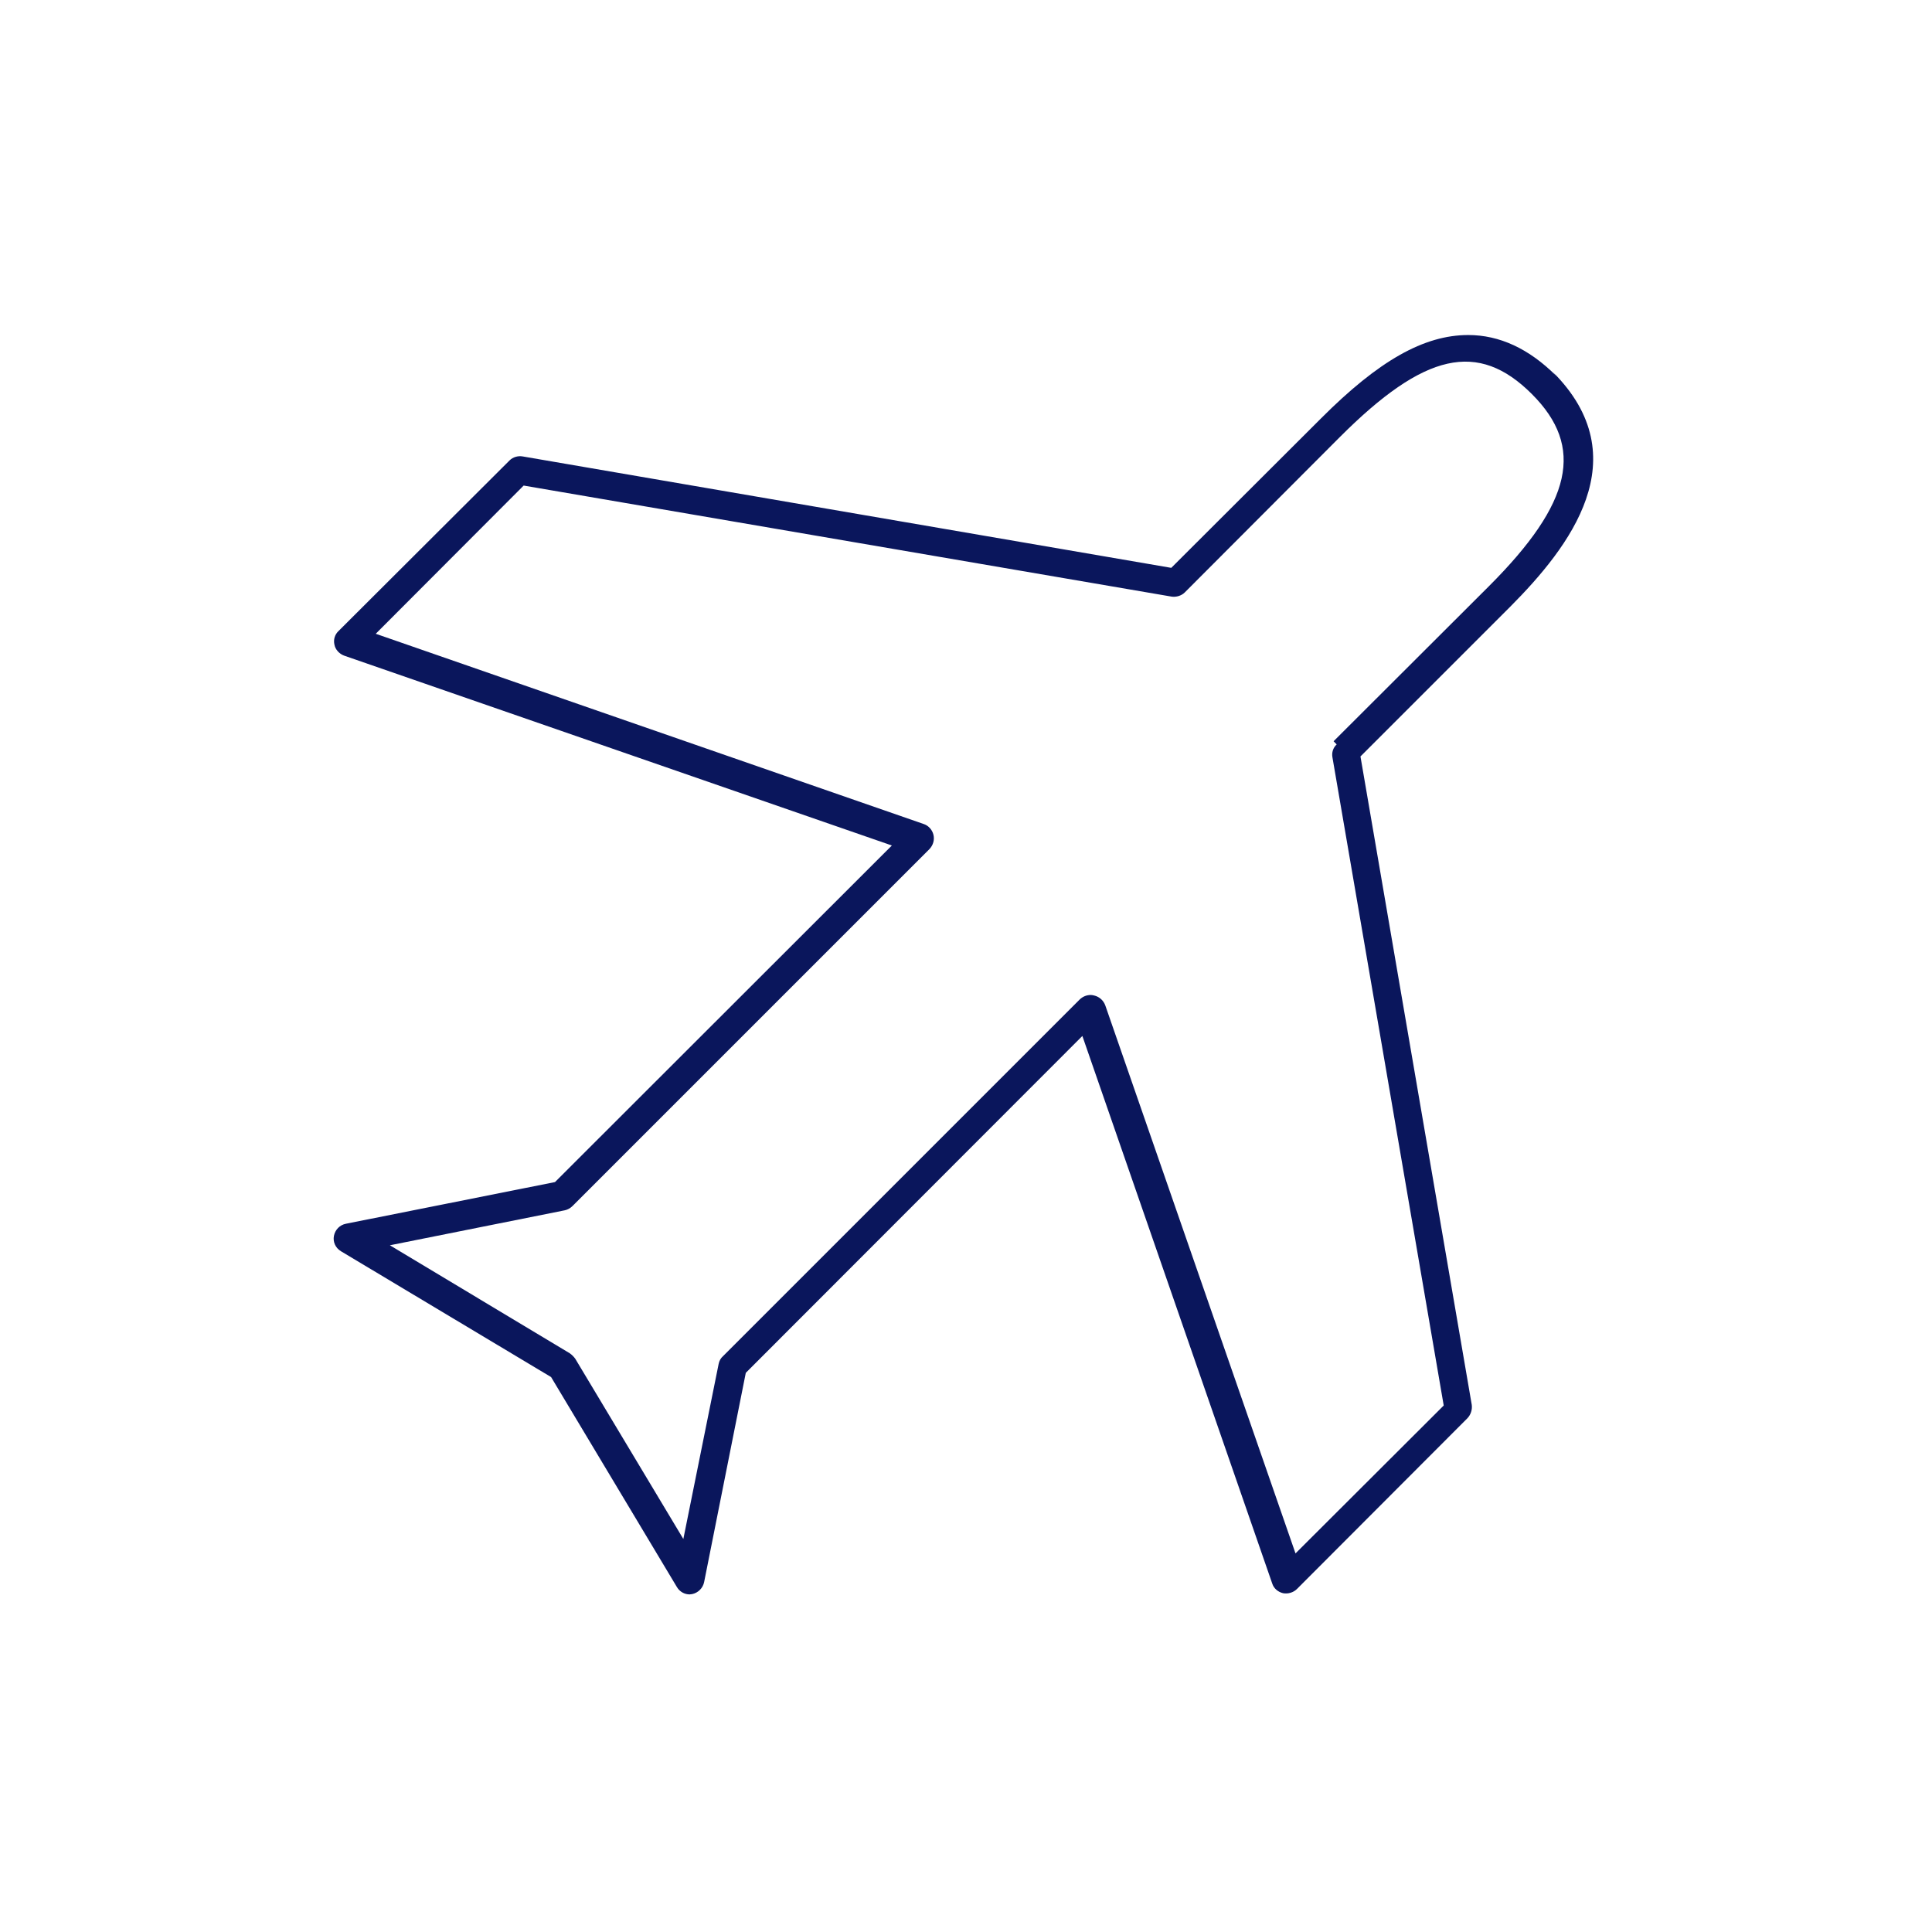 <svg viewBox="0 0 500 500" xmlns="http://www.w3.org/2000/svg"><g transform="scale(7.812)"><path fill="#0A165C" d="M51.552 12.449c-.9-.9-1.88-1.35-2.91-1.35 -1.47 0-2.97.85-4.88 2.763l-4.96 4.95 -21.48-3.69c-.16-.03-.33.02-.44.13L11.22 20.9c-.13.12-.18.29-.14.46 .03.16.16.3.32.36l18.146 6.29 -11.16 11.15 -6.923 1.38c-.21.04-.359.2-.4.4 -.04.2.05.4.23.51l6.964 4.17 4.17 6.96c.09.15.25.24.42.24 .02 0 .05-.01.08-.01 .2-.04.36-.2.4-.4l1.38-6.93 11.15-11.16 6.29 18.14c.05.16.19.28.36.32 .16.03.34-.02.46-.14l5.65-5.66c.11-.12.16-.28.14-.44L45.07 25.06l4.96-4.959c1.97-1.98 4.26-4.93 1.41-7.78Zm-7.27 12.213c-.12.11-.17.27-.14.43l3.686 21.47 -4.91 4.9 -6.3-18.15c-.06-.17-.2-.29-.36-.33 -.04-.01-.08-.02-.12-.02 -.14 0-.26.05-.36.14l-11.83 11.83c-.07.06-.12.15-.14.25l-1.17 5.802 -3.58-5.97c-.05-.07-.11-.13-.18-.18l-5.962-3.58 5.8-1.16c.09-.02.18-.07.25-.14l11.828-11.828c.12-.13.17-.3.13-.47 -.04-.17-.17-.31-.33-.36l-18.146-6.3 4.9-4.91 21.472 3.68c.15.02.32-.03.43-.14l5.14-5.15c2.8-2.8 4.58-3.2 6.36-1.42 1.75 1.75 1.34 3.6-1.42 6.36l-5.15 5.14Z"/></g></svg>